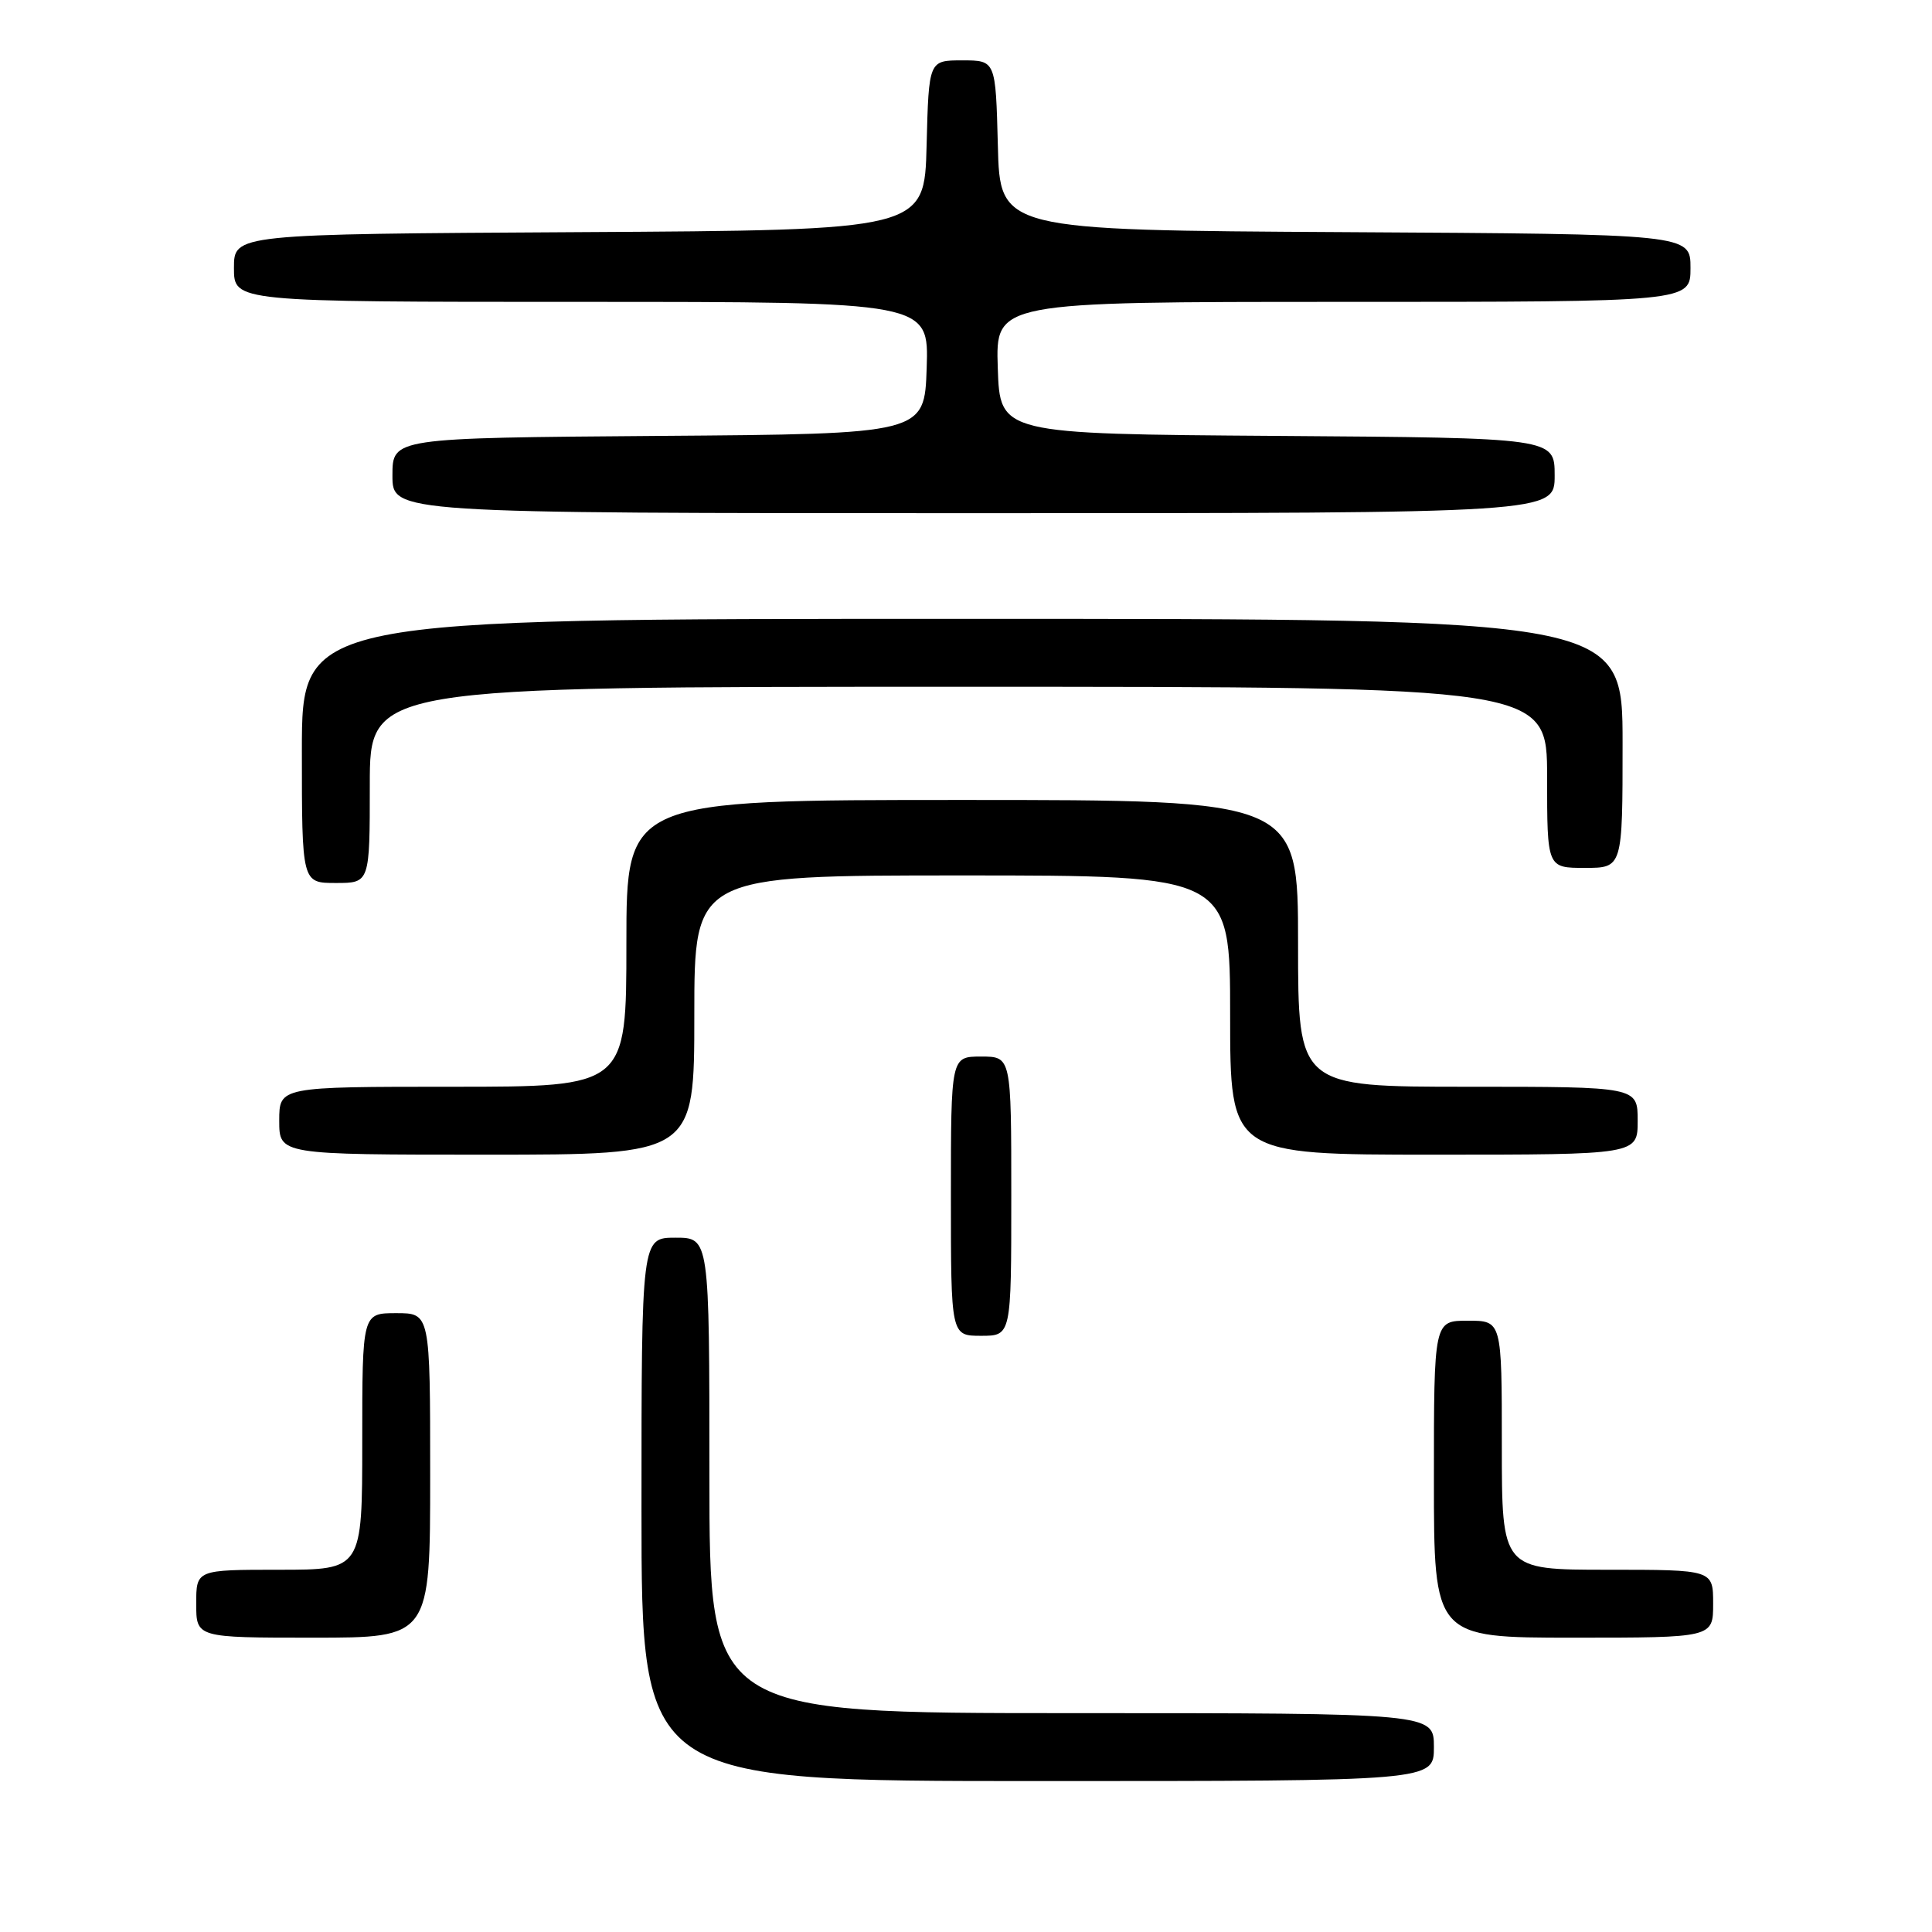 <?xml version="1.0" encoding="UTF-8" standalone="no"?>
<!DOCTYPE svg PUBLIC "-//W3C//DTD SVG 1.1//EN" "http://www.w3.org/Graphics/SVG/1.1/DTD/svg11.dtd" >
<svg xmlns="http://www.w3.org/2000/svg" xmlns:xlink="http://www.w3.org/1999/xlink" version="1.1" viewBox="0 0 256 256">
 <g >
 <path fill="currentColor"
d=" M 190.00 231.50 C 190.00 227.00 190.00 227.00 142.00 227.00 C 94.00 227.00 94.00 227.00 94.00 195.50 C 94.00 164.00 94.00 164.00 89.50 164.00 C 85.00 164.00 85.00 164.00 85.00 200.00 C 85.00 236.00 85.00 236.00 137.50 236.00 C 190.00 236.00 190.00 236.00 190.00 231.50 Z  M 57.00 195.50 C 57.00 174.00 57.00 174.00 52.50 174.00 C 48.00 174.00 48.00 174.00 48.00 191.00 C 48.00 208.00 48.00 208.00 37.00 208.00 C 26.00 208.00 26.00 208.00 26.00 212.50 C 26.00 217.00 26.00 217.00 41.50 217.00 C 57.00 217.00 57.00 217.00 57.00 195.50 Z  M 227.00 212.50 C 227.00 208.00 227.00 208.00 213.00 208.00 C 199.00 208.00 199.00 208.00 199.00 191.50 C 199.00 175.00 199.00 175.00 194.50 175.00 C 190.00 175.00 190.00 175.00 190.00 196.00 C 190.00 217.00 190.00 217.00 208.50 217.00 C 227.00 217.00 227.00 217.00 227.00 212.50 Z  M 134.00 158.50 C 134.00 140.00 134.00 140.00 130.00 140.00 C 126.00 140.00 126.00 140.00 126.00 158.50 C 126.00 177.00 126.00 177.00 130.00 177.00 C 134.00 177.00 134.00 177.00 134.00 158.50 Z  M 92.00 134.50 C 92.00 116.00 92.00 116.00 127.50 116.00 C 163.00 116.00 163.00 116.00 163.00 134.50 C 163.00 153.00 163.00 153.00 190.00 153.00 C 217.00 153.00 217.00 153.00 217.00 148.50 C 217.00 144.00 217.00 144.00 194.50 144.00 C 172.00 144.00 172.00 144.00 172.00 125.00 C 172.00 106.00 172.00 106.00 127.50 106.00 C 83.00 106.00 83.00 106.00 83.00 125.00 C 83.00 144.00 83.00 144.00 60.00 144.00 C 37.00 144.00 37.00 144.00 37.00 148.50 C 37.00 153.00 37.00 153.00 64.50 153.00 C 92.00 153.00 92.00 153.00 92.00 134.50 Z  M 49.00 104.00 C 49.00 91.00 49.00 91.00 127.00 91.00 C 205.00 91.00 205.00 91.00 205.00 103.00 C 205.00 115.00 205.00 115.00 210.00 115.00 C 215.00 115.00 215.00 115.00 215.00 98.50 C 215.00 82.00 215.00 82.00 127.50 82.00 C 40.00 82.00 40.00 82.00 40.00 99.50 C 40.00 117.00 40.00 117.00 44.50 117.00 C 49.00 117.00 49.00 117.00 49.00 104.00 Z  M 206.00 63.01 C 206.00 58.02 206.00 58.02 169.25 57.76 C 132.50 57.50 132.50 57.50 132.21 48.75 C 131.92 40.00 131.92 40.00 177.96 40.00 C 224.00 40.00 224.00 40.00 224.00 35.51 C 224.00 31.02 224.00 31.02 178.25 30.76 C 132.50 30.50 132.50 30.50 132.22 19.25 C 131.93 8.00 131.93 8.00 127.50 8.00 C 123.07 8.00 123.07 8.00 122.78 19.25 C 122.50 30.50 122.50 30.50 76.75 30.76 C 31.00 31.02 31.00 31.02 31.00 35.51 C 31.00 40.00 31.00 40.00 77.04 40.00 C 123.08 40.00 123.08 40.00 122.79 48.75 C 122.50 57.50 122.50 57.50 87.25 57.76 C 52.00 58.03 52.00 58.03 52.00 63.01 C 52.00 68.00 52.00 68.00 129.00 68.00 C 206.00 68.00 206.00 68.00 206.00 63.01 Z "/>
</g>
</svg>